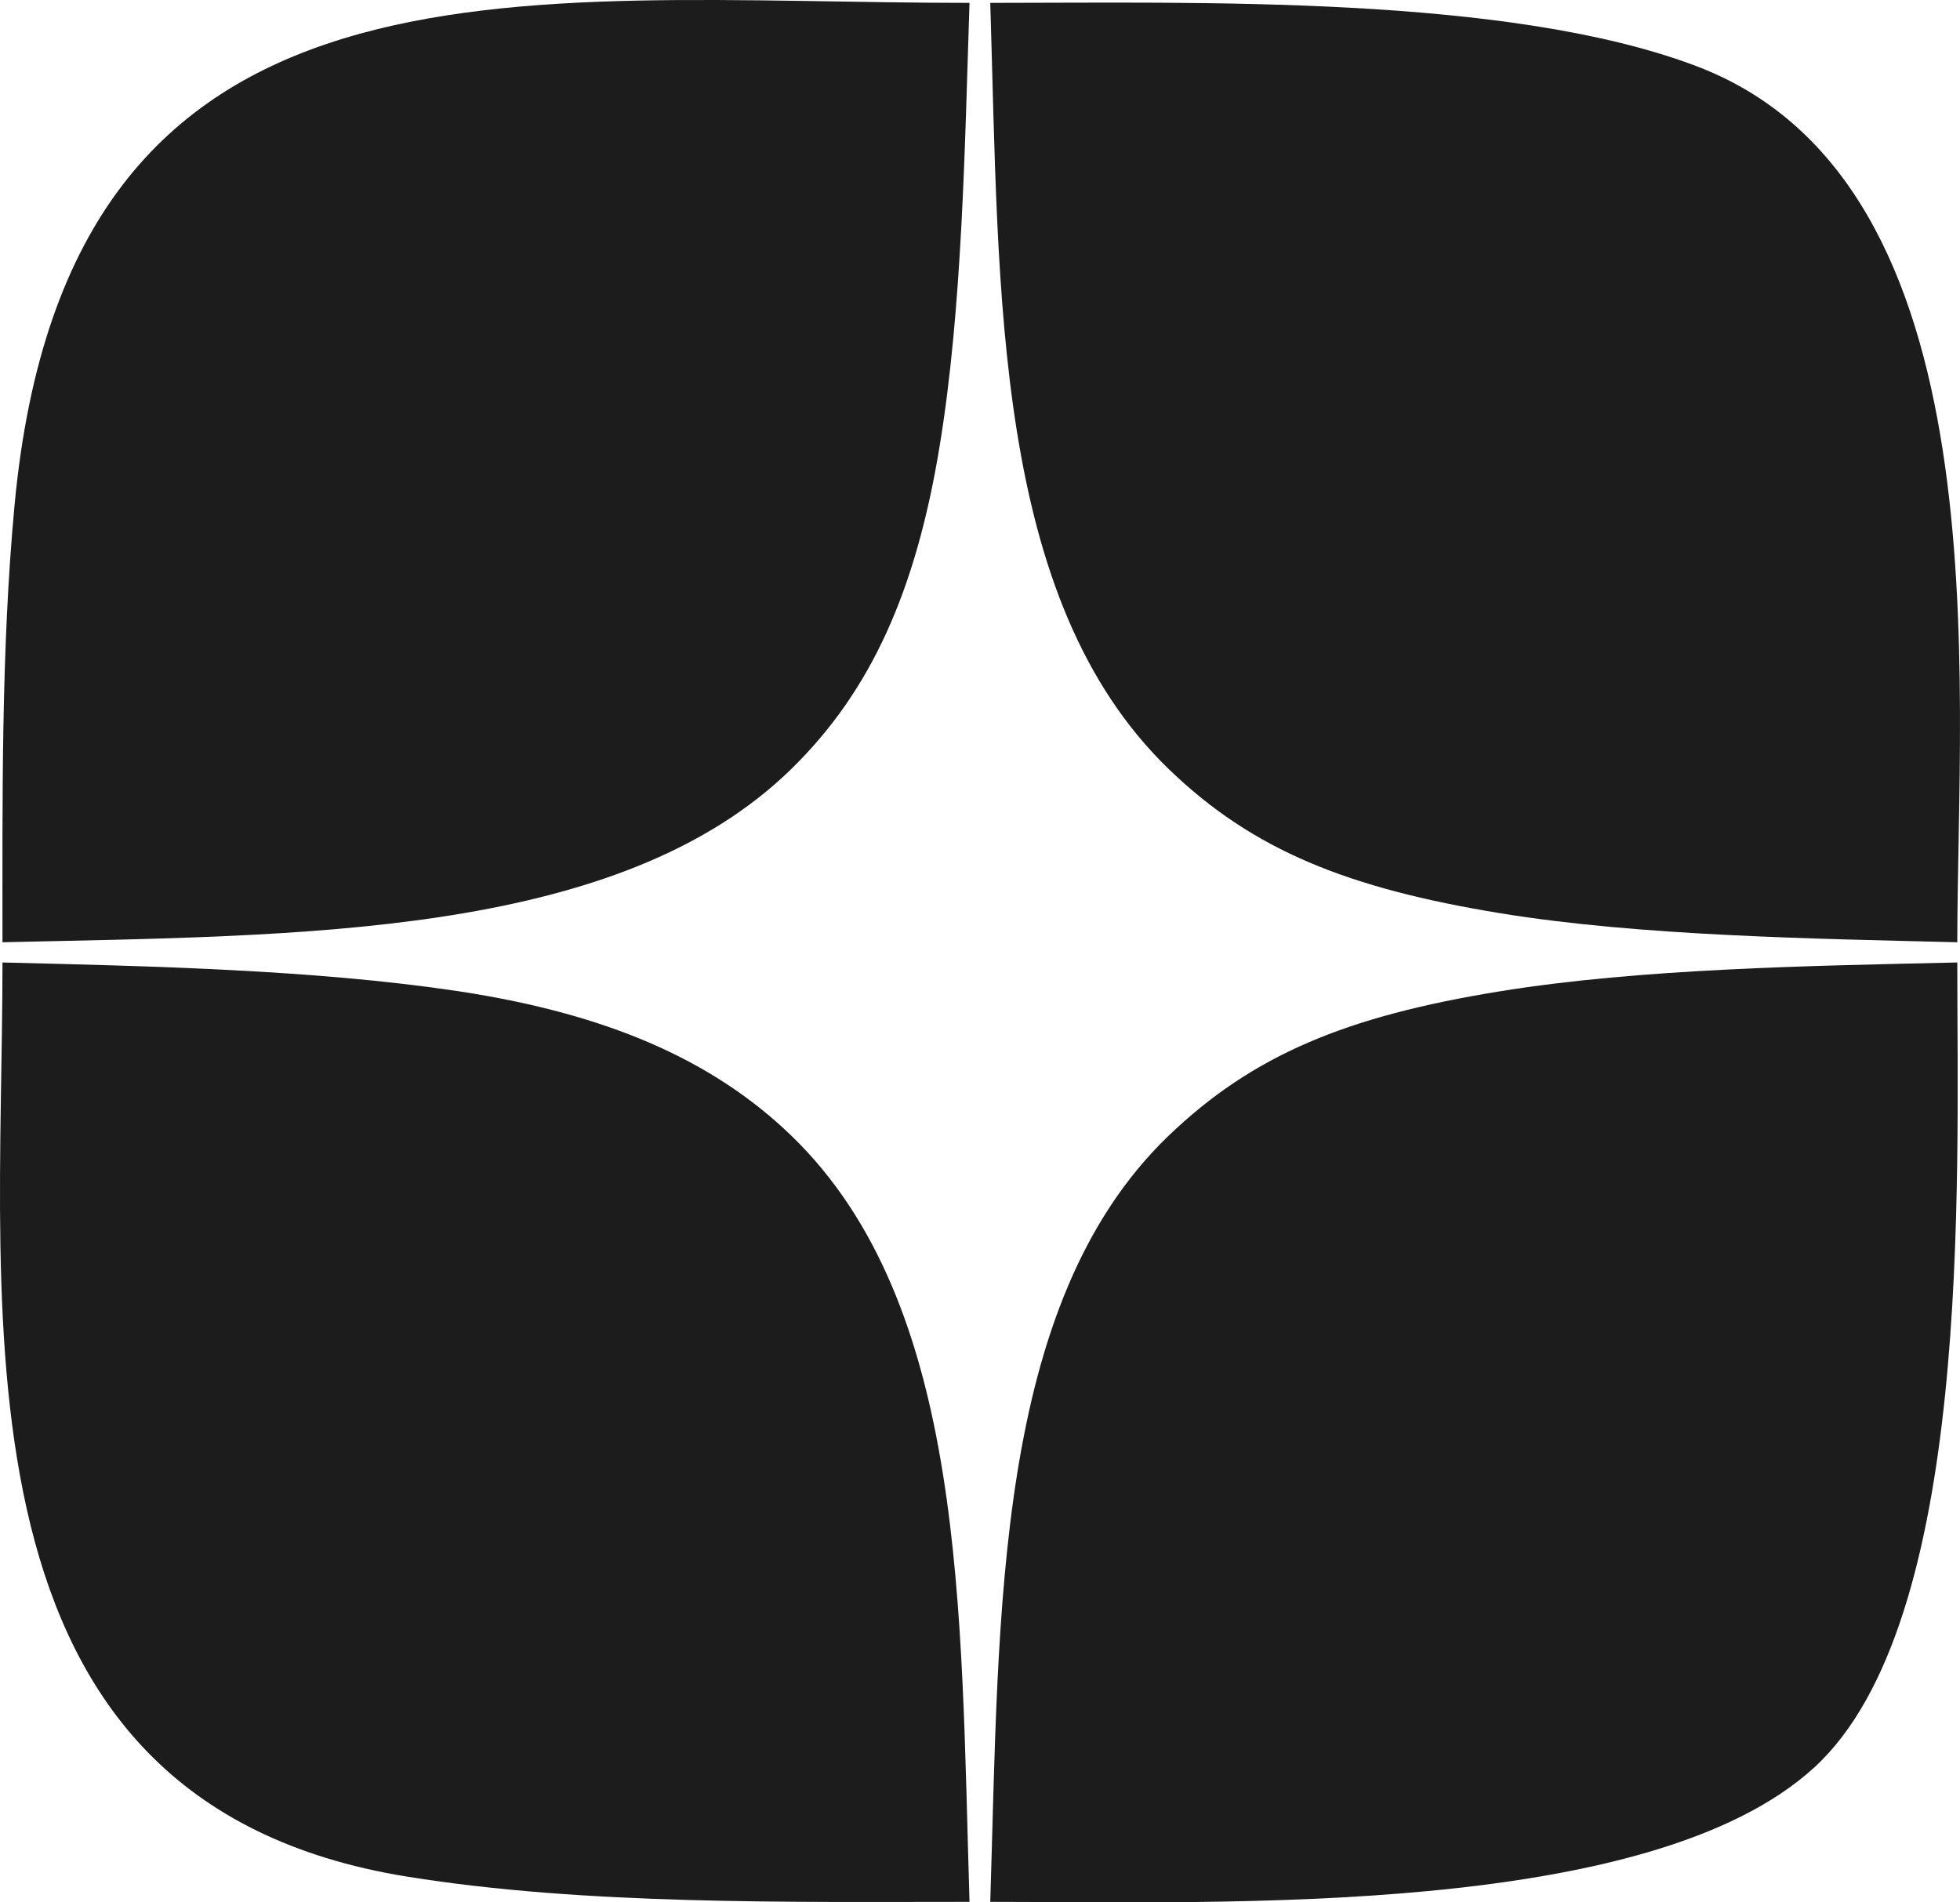 <svg width="34" height="33" viewBox="0 0 34 33" fill="none" xmlns="http://www.w3.org/2000/svg">
<path fill-rule="evenodd" clip-rule="evenodd" d="M33.953 16.345C33.953 11.803 34.785 3.182 29.432 1.149C26.165 -0.092 20.759 0.05 17.178 0.05C17.336 5.123 17.225 10.393 20.273 13.34C21.731 14.75 23.385 15.411 26.034 15.843C28.434 16.235 31.453 16.284 33.953 16.345L33.953 16.345Z" fill="#1C1C1C"/>
<path fill-rule="evenodd" clip-rule="evenodd" d="M7.065 32.554C10.143 33.05 13.695 32.991 16.818 32.991C16.663 27.936 16.767 22.637 13.726 19.699C12.348 18.369 10.489 17.572 7.901 17.187C5.443 16.822 2.583 16.758 0.043 16.696C0.043 22.912 -0.991 31.256 7.065 32.554L7.065 32.554Z" fill="#1C1C1C"/>
<path fill-rule="evenodd" clip-rule="evenodd" d="M0.043 16.345C5.236 16.226 10.73 16.267 13.725 13.341C15.109 11.989 15.886 10.255 16.298 7.75C16.695 5.34 16.735 2.55 16.818 0.05C8.989 0.05 1.183 -1.2 0.252 8.767C0.019 11.264 0.043 13.839 0.043 16.345Z" fill="#1C1C1C"/>
<path fill-rule="evenodd" clip-rule="evenodd" d="M17.178 32.991C21.202 32.991 28.63 33.271 31.477 30.655C34.218 28.136 33.953 20.566 33.953 16.696C31.434 16.753 28.461 16.8 26.02 17.196C23.357 17.627 21.734 18.298 20.272 19.701C17.239 22.615 17.337 27.953 17.178 32.991L17.178 32.991Z" fill="#1C1C1C"/>
</svg>
